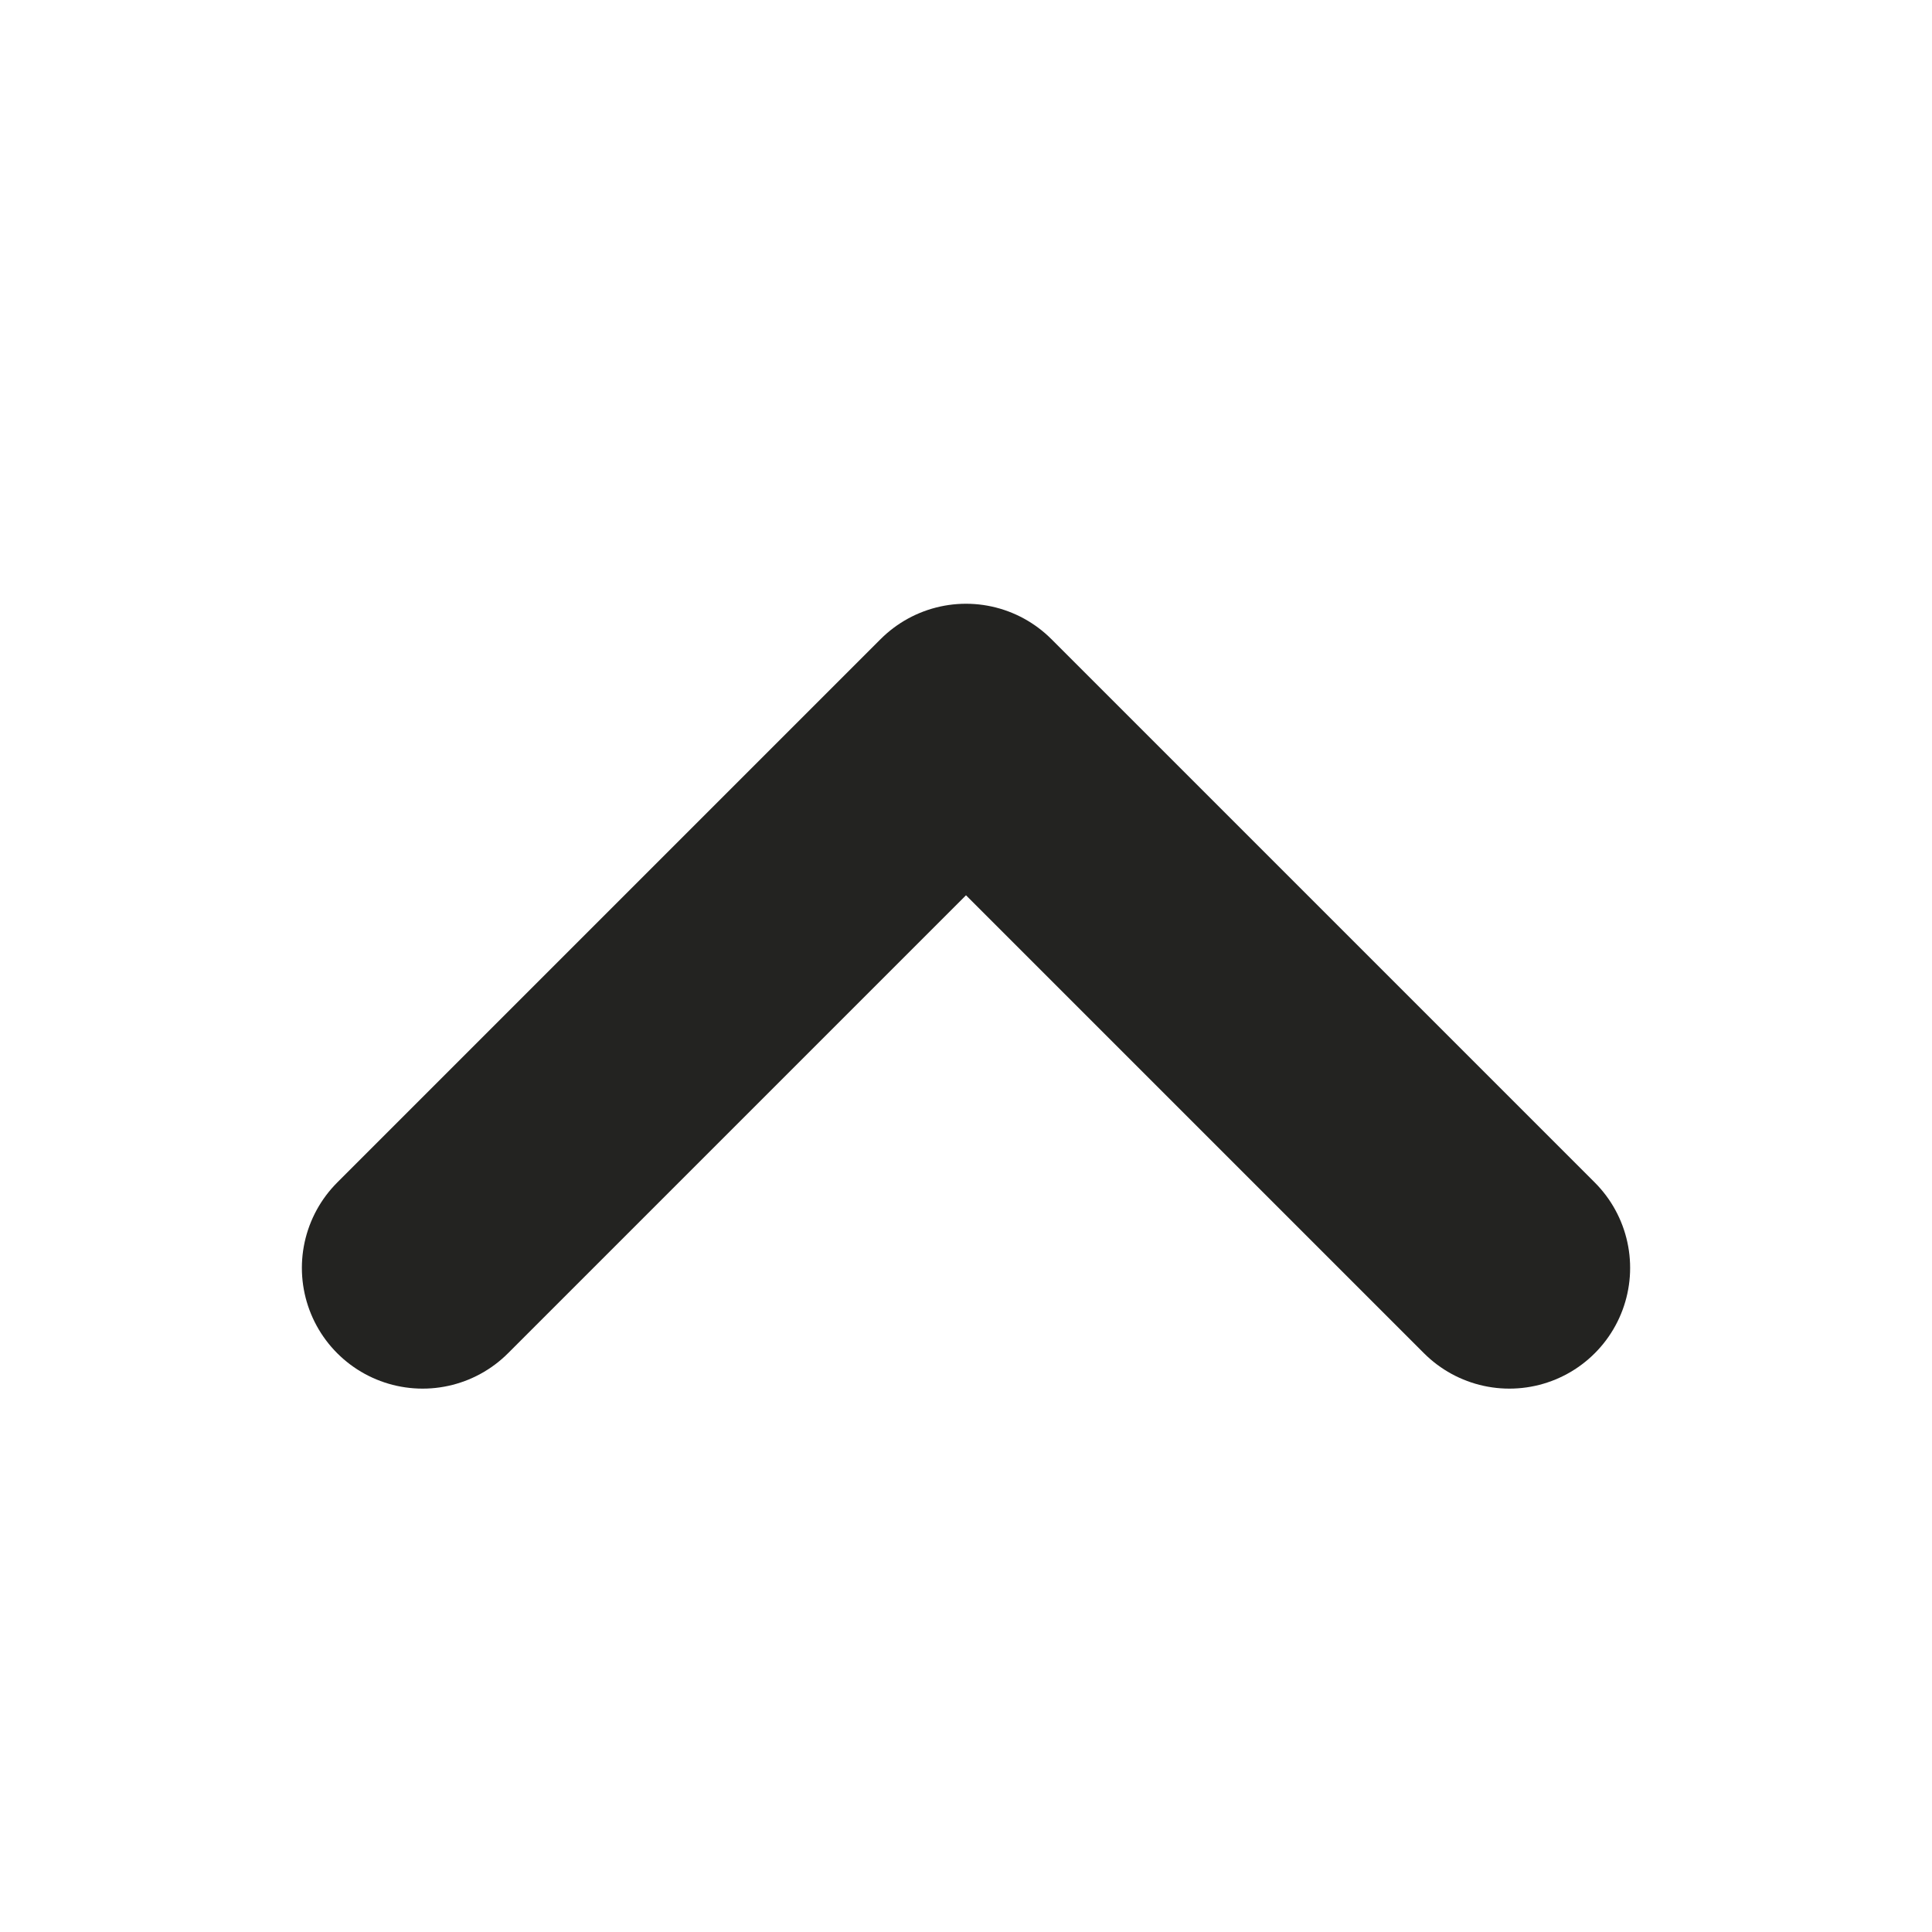 <svg width="24" height="24" viewBox="0 0 24 24" fill="none" xmlns="http://www.w3.org/2000/svg">
<path d="M5.25 15.75L12 9L18.75 15.75" stroke="#232321" stroke-width="3" stroke-linecap="round" stroke-linejoin="round"/>
</svg>
